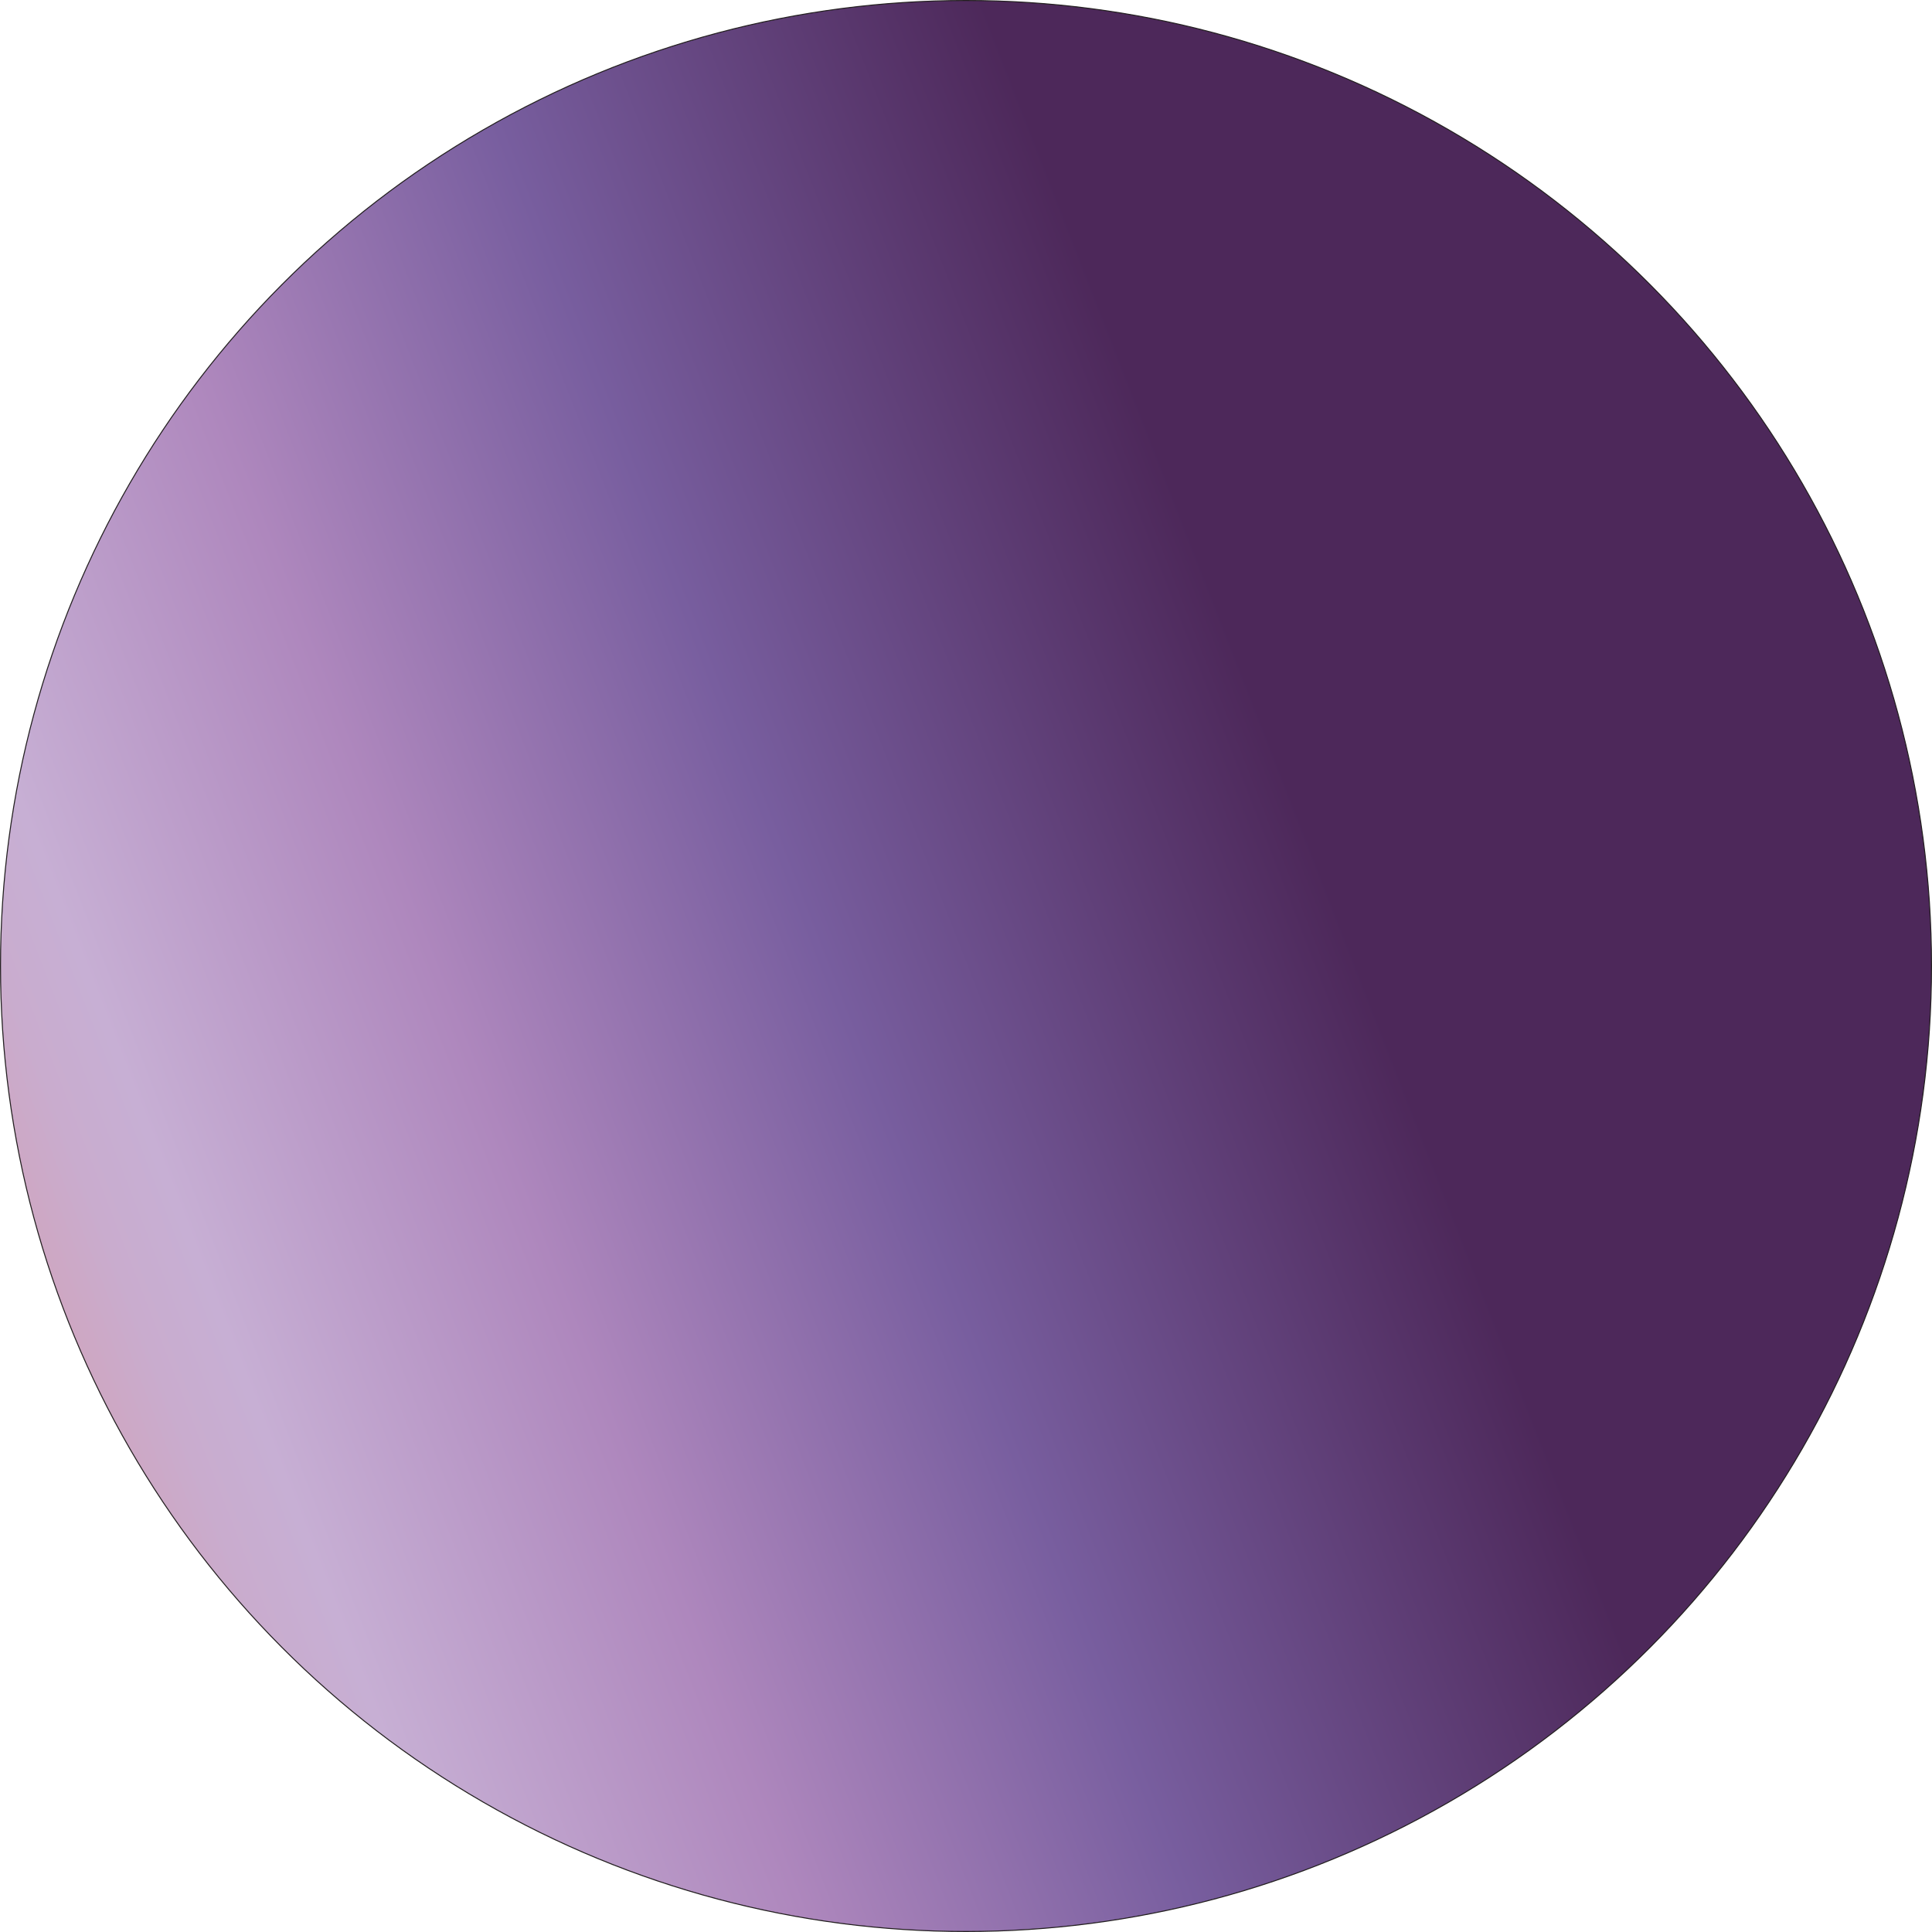 <svg id="Layer_1" data-name="Layer 1" xmlns="http://www.w3.org/2000/svg" xmlns:xlink="http://www.w3.org/1999/xlink" viewBox="0 0 1925.14 1925.14"><defs><style>.cls-1{stroke:#231f20;stroke-miterlimit:10;fill:url(#linear-gradient);}</style><linearGradient id="linear-gradient" x1="1356.09" y1="809.28" x2="-423.22" y2="1502.38" gradientUnits="userSpaceOnUse"><stop offset="0.03" stop-color="#4d285a"/><stop offset="0.29" stop-color="#785e9f"/><stop offset="0.48" stop-color="#ae87bd"/><stop offset="0.65" stop-color="#c7afd4"/><stop offset="0.69" stop-color="#c9acce"/><stop offset="0.74" stop-color="#d0a5be"/><stop offset="0.76" stop-color="#d59fb2"/></linearGradient></defs><circle class="cls-1" cx="962.57" cy="962.57" r="962.07"/></svg>
